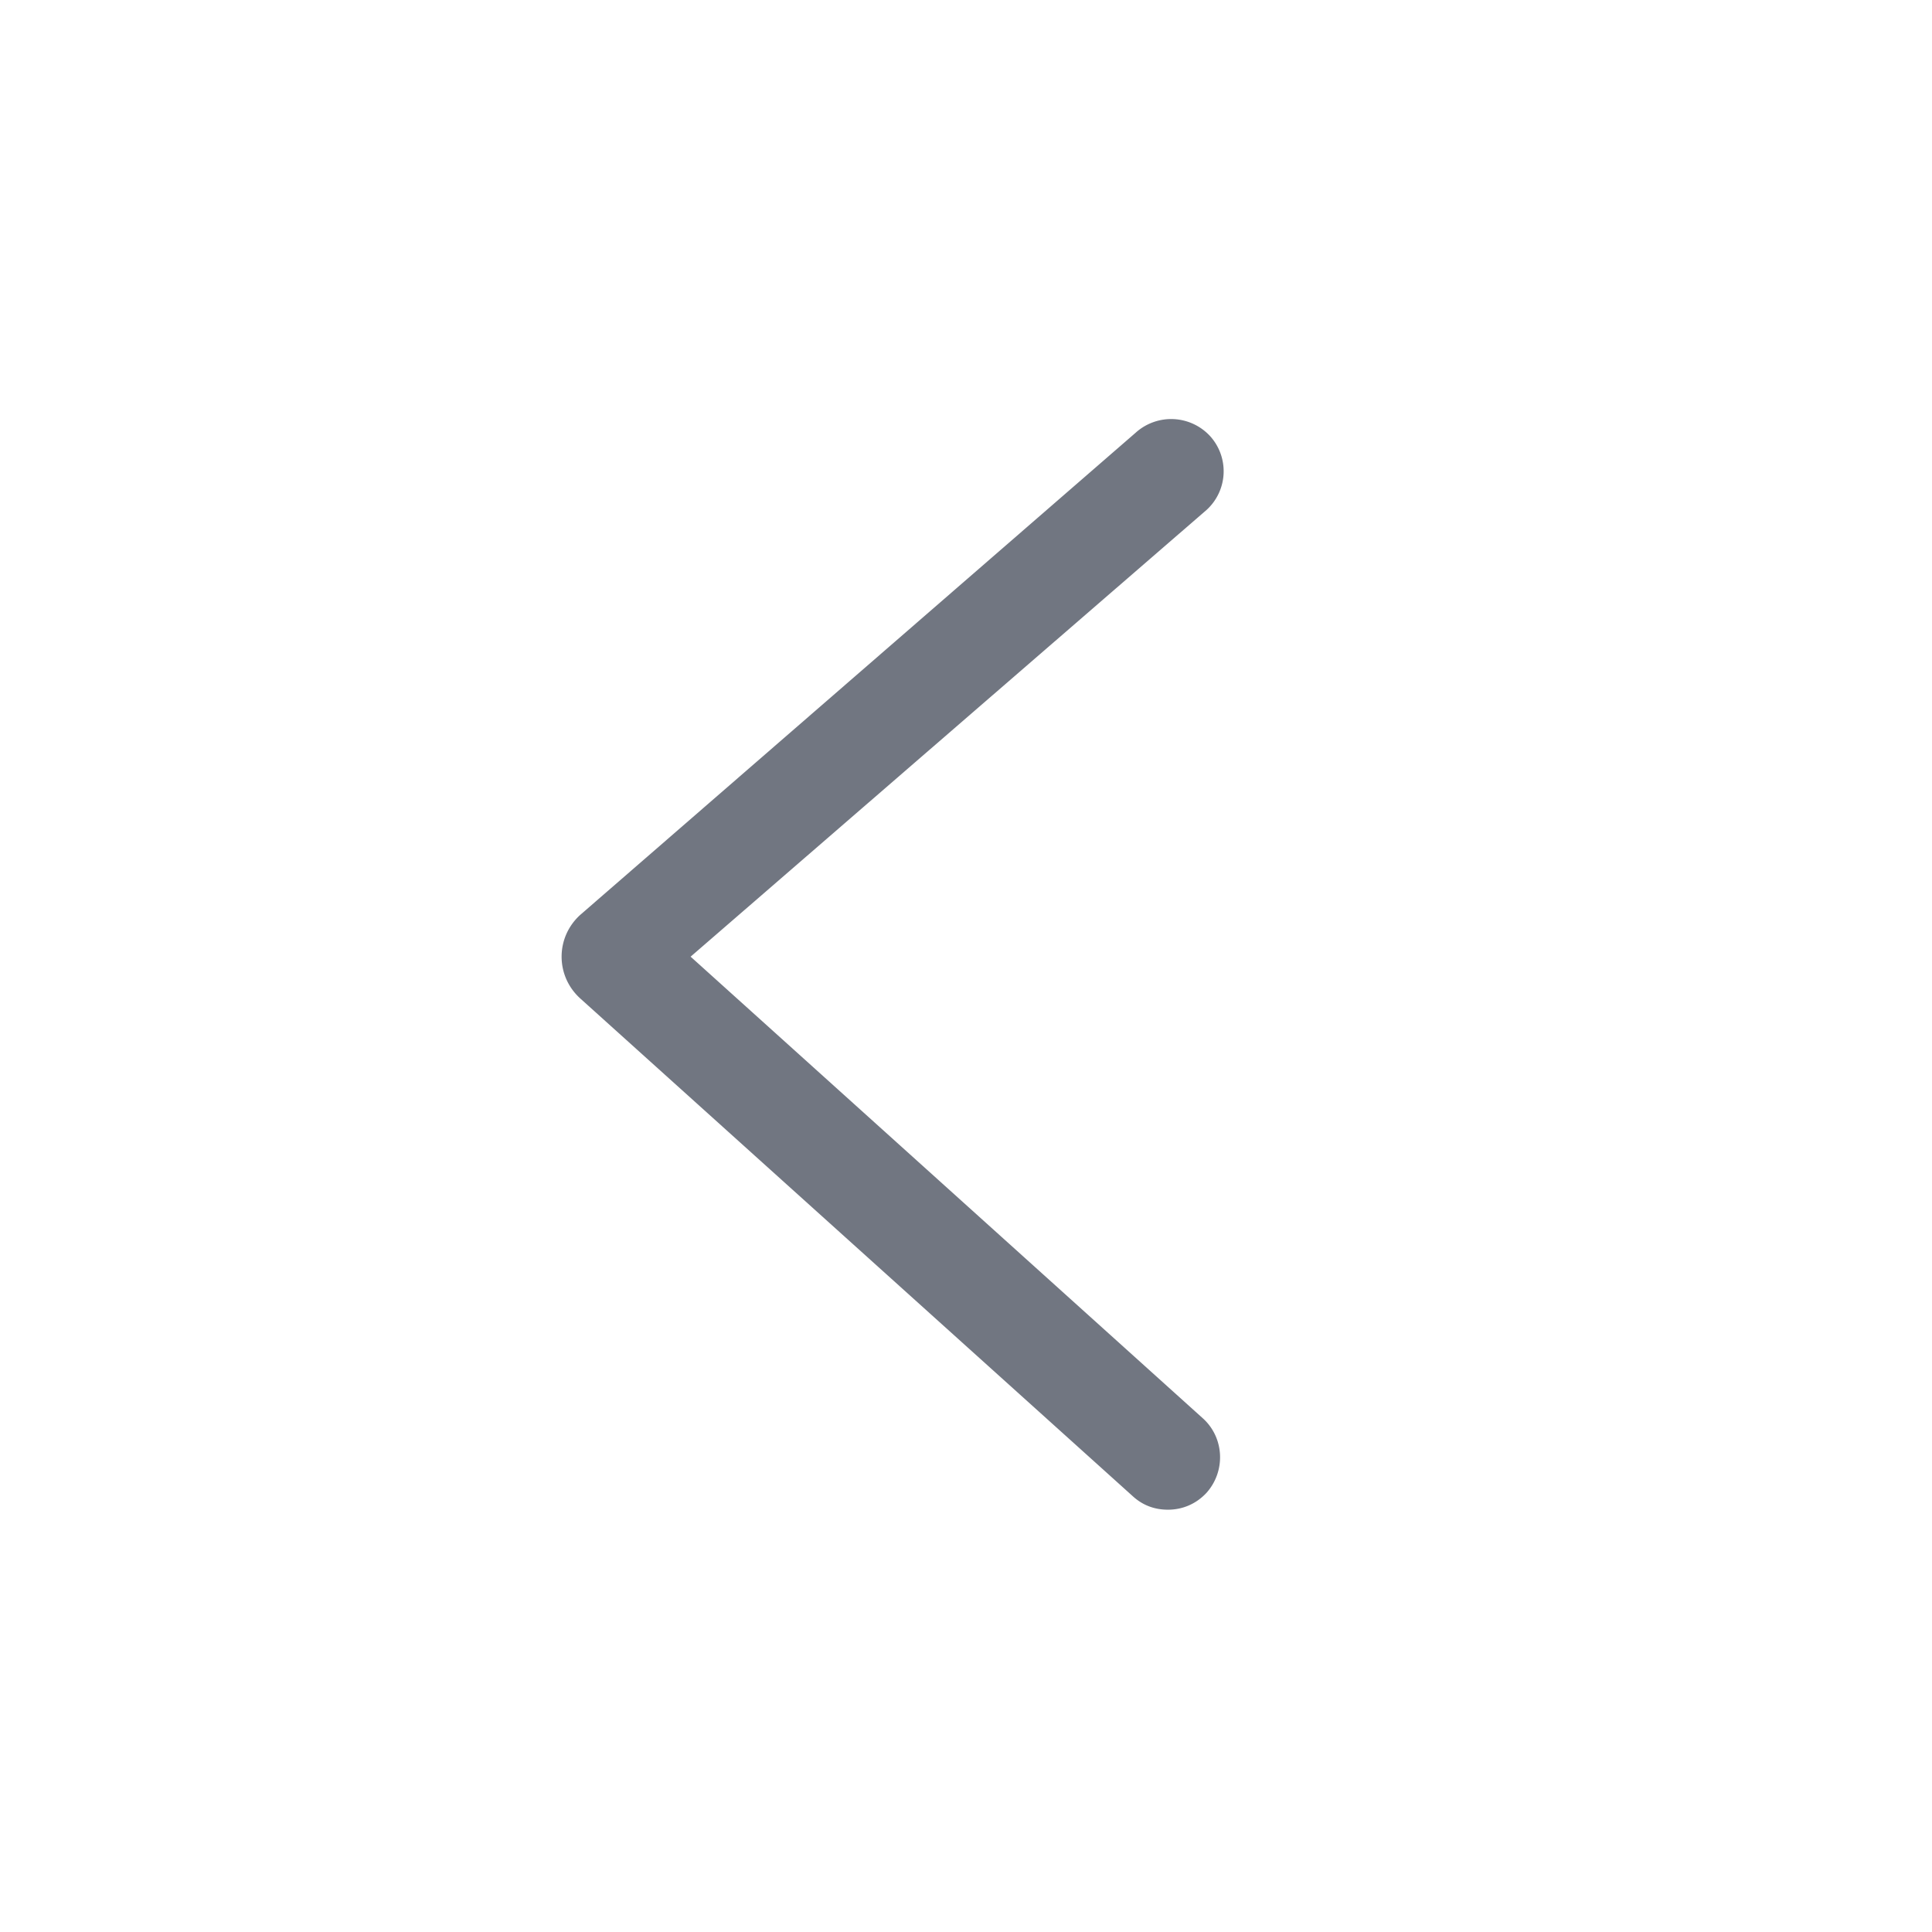 <svg viewBox="0 0 24 24" fill="none" xmlns="http://www.w3.org/2000/svg"><path d="M14.508 18.754c.18 0 .35-.07.48-.21.24-.27.22-.68-.04-.92l-6.369-5.74 6.41-5.55a.65.65 0 00.04-.92.658.658 0 00-.92-.04l-6.9 5.99c-.31.28-.31.76 0 1.04l6.86 6.18c.13.12.28.17.44.17z" fill="#717681"/></svg>